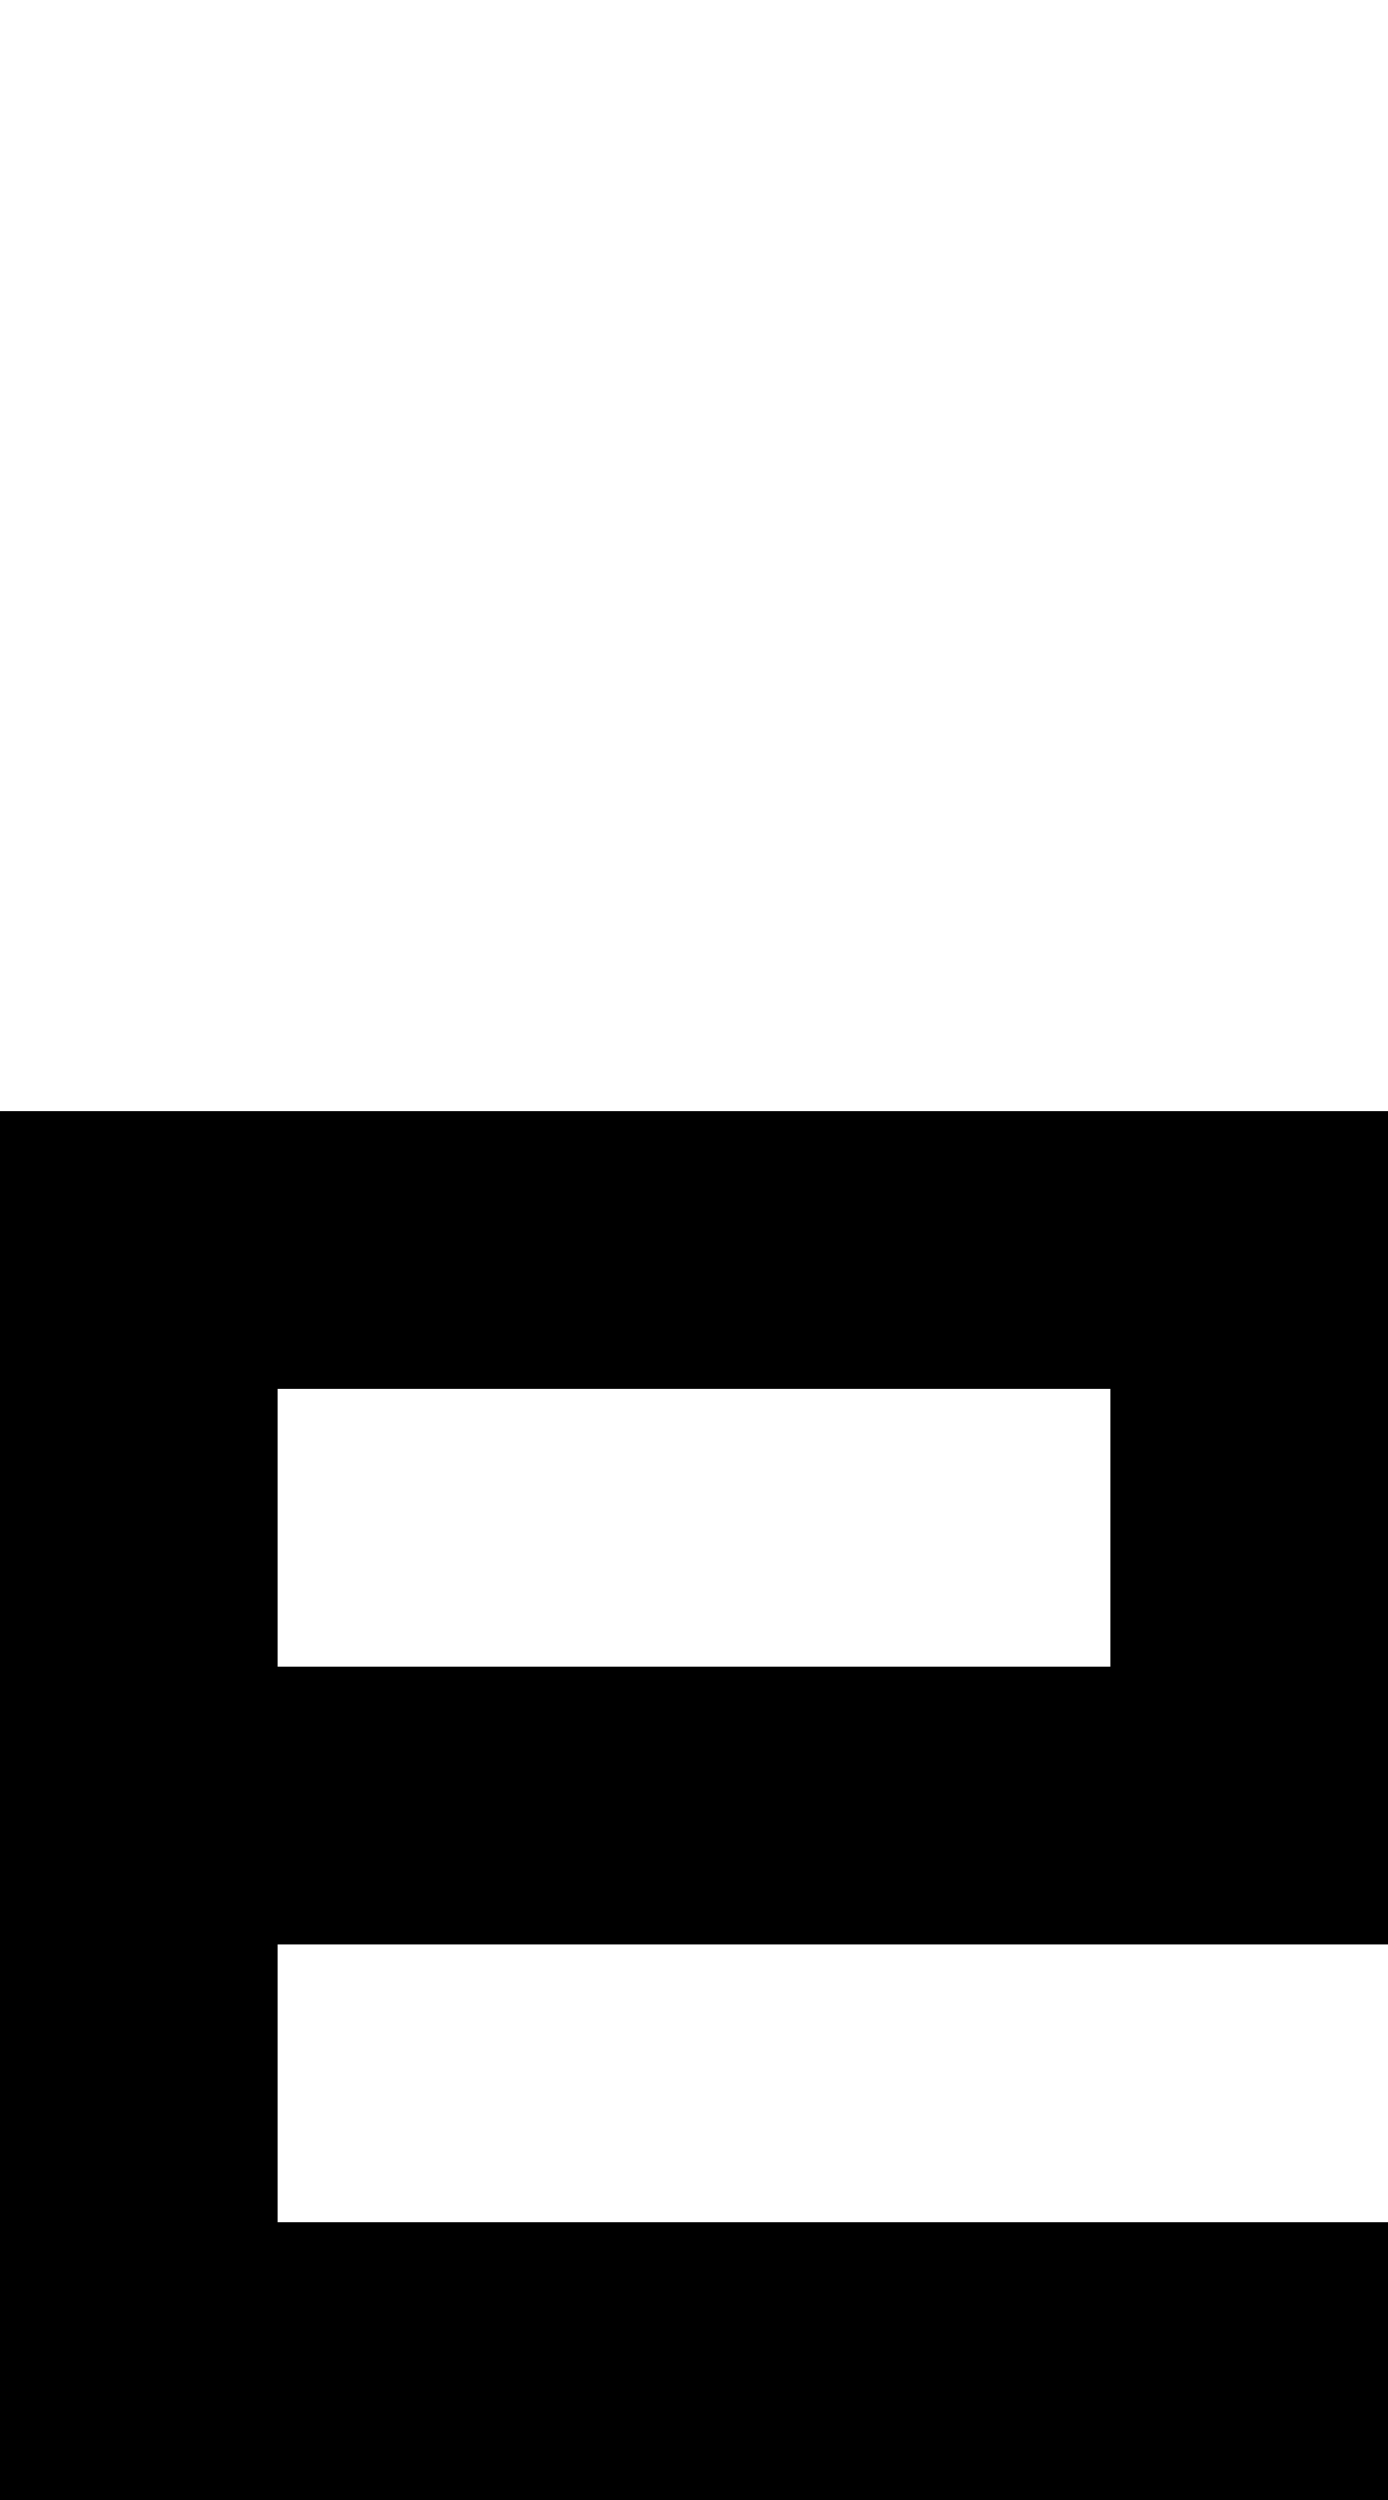 <?xml version="1.0" encoding="UTF-8" standalone="no"?>
<svg
   width="480"
   height="864"
   viewBox="0 0 480 864"
   version="1.1"
   id="svg40"
   xmlns="http://www.w3.org/2000/svg"
   xmlns:svg="http://www.w3.org/2000/svg">
  <defs
     id="defs2" />
  <path
     id="rect4"
     d="M 0 384 L 0 480 L 0 576 L 0 672 L 0 768 L 0 864 L 96 864 L 192 864 L 288 864 L 384 864 L 480 864 L 480 768 L 384 768 L 288 768 L 192 768 L 96 768 L 96 672 L 192 672 L 288 672 L 384 672 L 480 672 L 480 576 L 480 480 L 480 384 L 384 384 L 288 384 L 192 384 L 96 384 L 0 384 z M 96 480 L 192 480 L 288 480 L 384 480 L 384 576 L 288 576 L 192 576 L 96 576 L 96 480 z " />
</svg>
